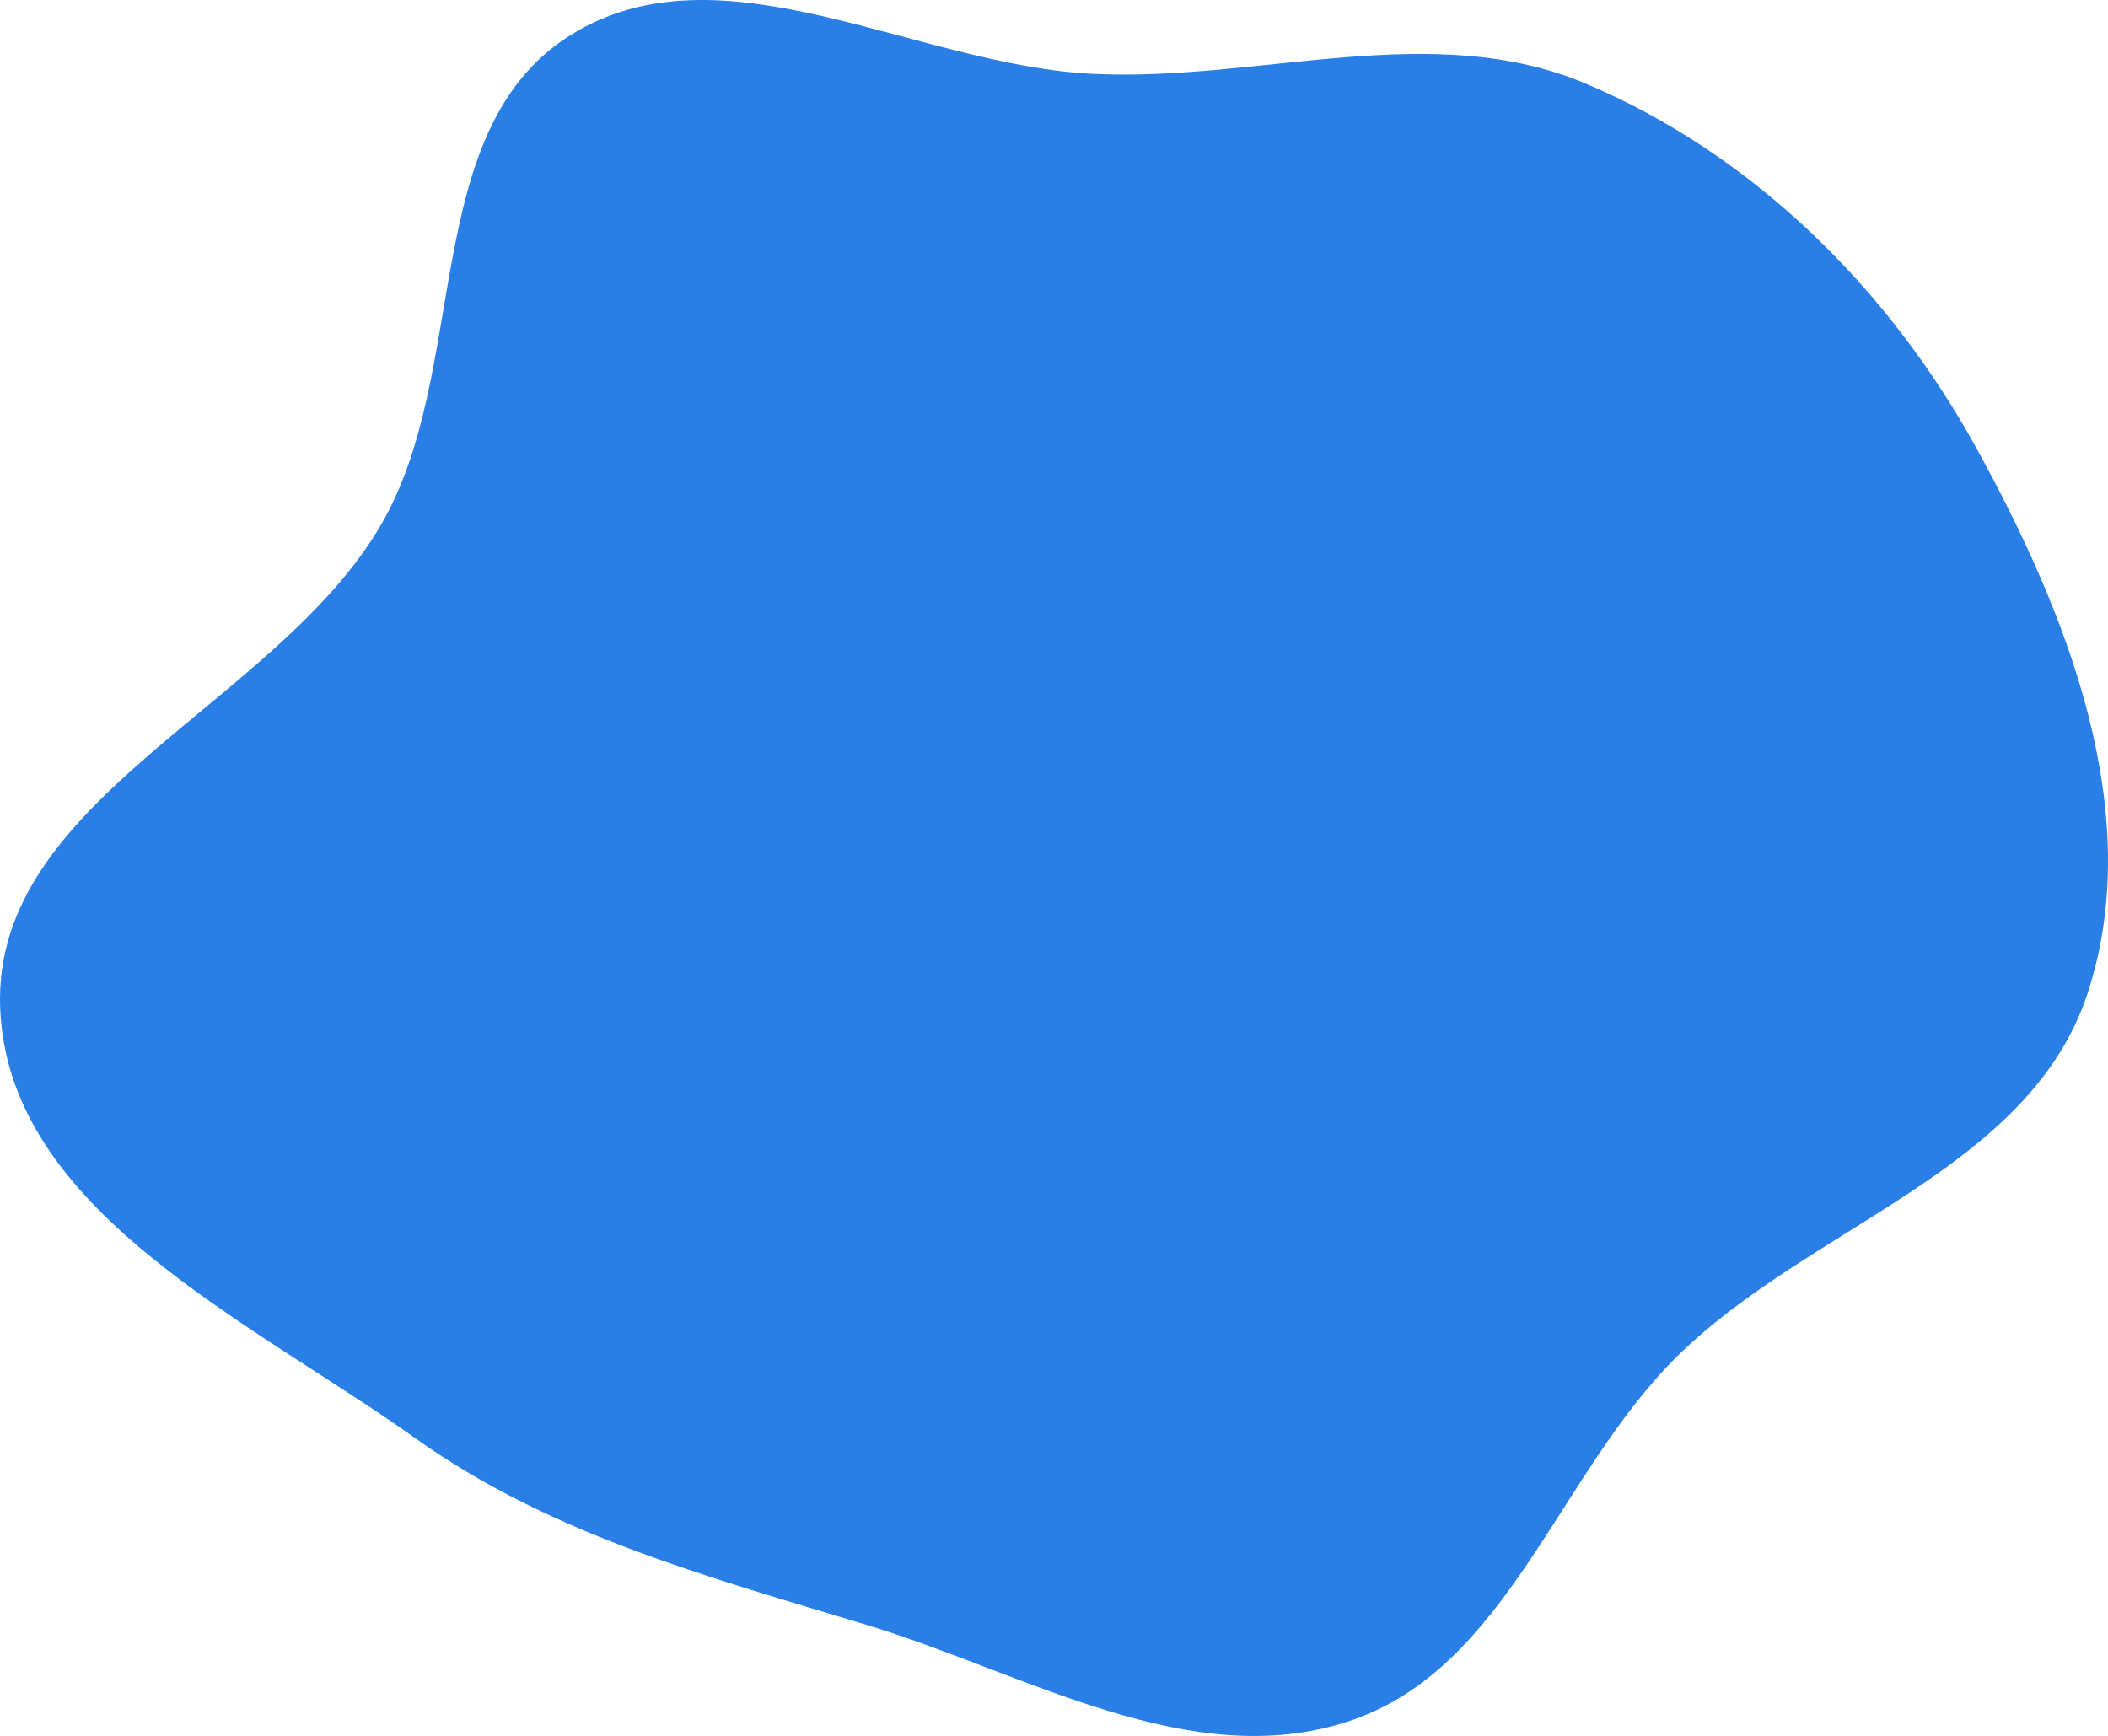 <svg width="1072" height="883" viewBox="0 0 1072 883" fill="none" xmlns="http://www.w3.org/2000/svg">
<path fill-rule="evenodd" clip-rule="evenodd" d="M556.004 37.575C641.226 41.601 728.159 9.376 806.721 42.638C891.688 78.613 960.454 146.862 1004.96 227.663C1051.48 312.105 1091.71 413.719 1061.58 505.291C1031.96 595.298 920.407 623.287 852.905 689.803C792.432 749.392 766.655 848.668 686.041 875.338C605.125 902.108 521.942 851.005 440.375 826.284C359.578 801.796 279.839 780.384 211.089 731.392C126.85 671.363 3.977 615.87 0.082 512.527C-3.922 406.303 139.869 358.91 193.593 267.176C239.473 188.835 212.878 66.801 289.581 18.207C366.346 -30.427 465.222 33.286 556.004 37.575Z" fill="#297FE5"/>
</svg>

